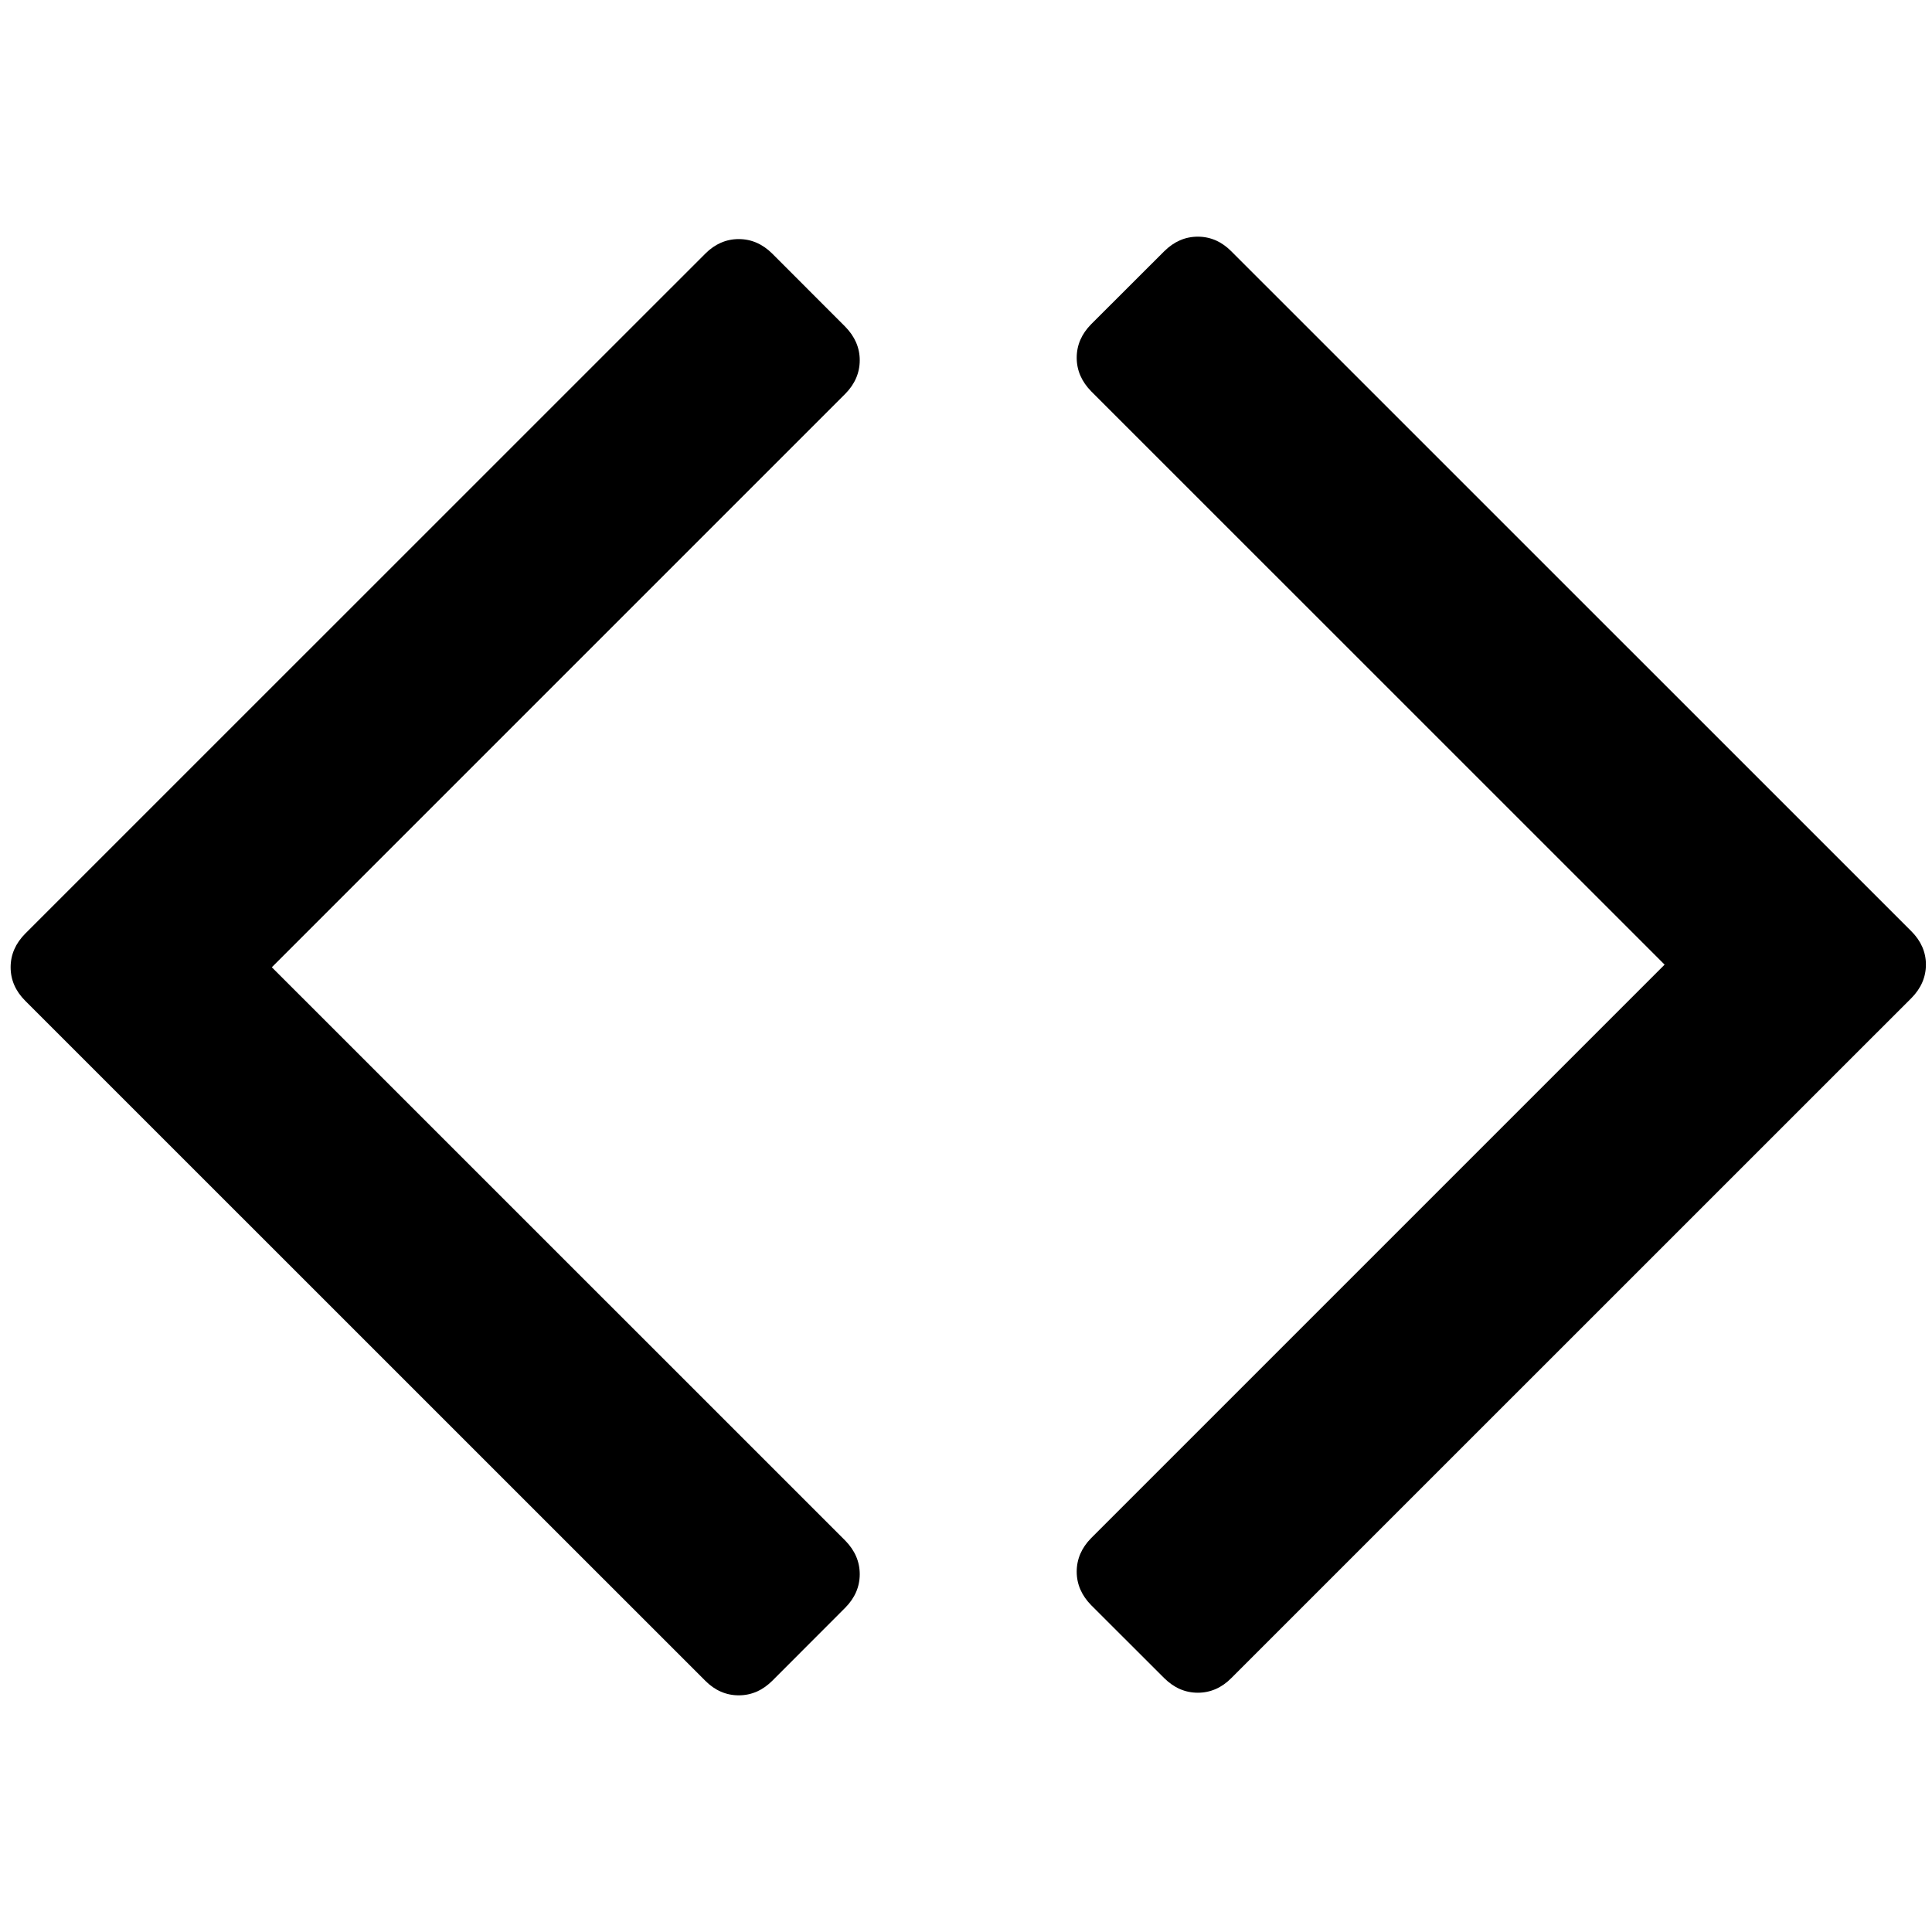 <?xml version="1.0" encoding="iso-8859-1"?>
<!-- Generator: Adobe Illustrator 18.1.1, SVG Export Plug-In . SVG Version: 6.00 Build 0)  -->
<svg version="1.1" xmlns="http://www.w3.org/2000/svg" xmlns:xlink="http://www.w3.org/1999/xlink" x="0px" y="0px"
	 viewBox="0 0 20 20" style="enable-background:new 0 0 20 20;" xml:space="preserve">
<g id="hs-embed">
	<g>
		<path d="M19.786,9.64l-7.04-7.039C12.647,2.501,12.53,2.45,12.4,2.45c-0.132,0-0.247,0.051-0.348,0.151l-0.756,0.755
			c-0.099,0.1-0.15,0.216-0.15,0.347c0,0.131,0.051,0.247,0.15,0.348l5.936,5.935l-5.936,5.936c-0.099,0.1-0.15,0.217-0.15,0.348
			c0,0.13,0.051,0.246,0.15,0.347l0.756,0.755c0.101,0.1,0.216,0.151,0.348,0.151c0.13,0,0.247-0.051,0.346-0.151l7.04-7.039
			c0.1-0.101,0.151-0.217,0.151-0.348C19.937,9.856,19.886,9.74,19.786,9.64z"/>
		<path d="M8.9,3.729c0-0.13-0.051-0.246-0.15-0.347L7.995,2.626c-0.101-0.1-0.216-0.151-0.348-0.151
			c-0.13,0-0.247,0.051-0.346,0.151l-7.04,7.039c-0.1,0.101-0.151,0.217-0.151,0.348s0.051,0.247,0.151,0.347l7.04,7.039
			c0.099,0.1,0.216,0.151,0.346,0.151c0.132,0,0.247-0.051,0.348-0.151l0.755-0.756c0.099-0.1,0.15-0.216,0.15-0.347
			s-0.051-0.247-0.15-0.348l-5.936-5.935L8.75,4.077C8.849,3.977,8.9,3.86,8.9,3.729z"/>
	</g>
</g>
<g id="Layer_1">
</g>
</svg>
